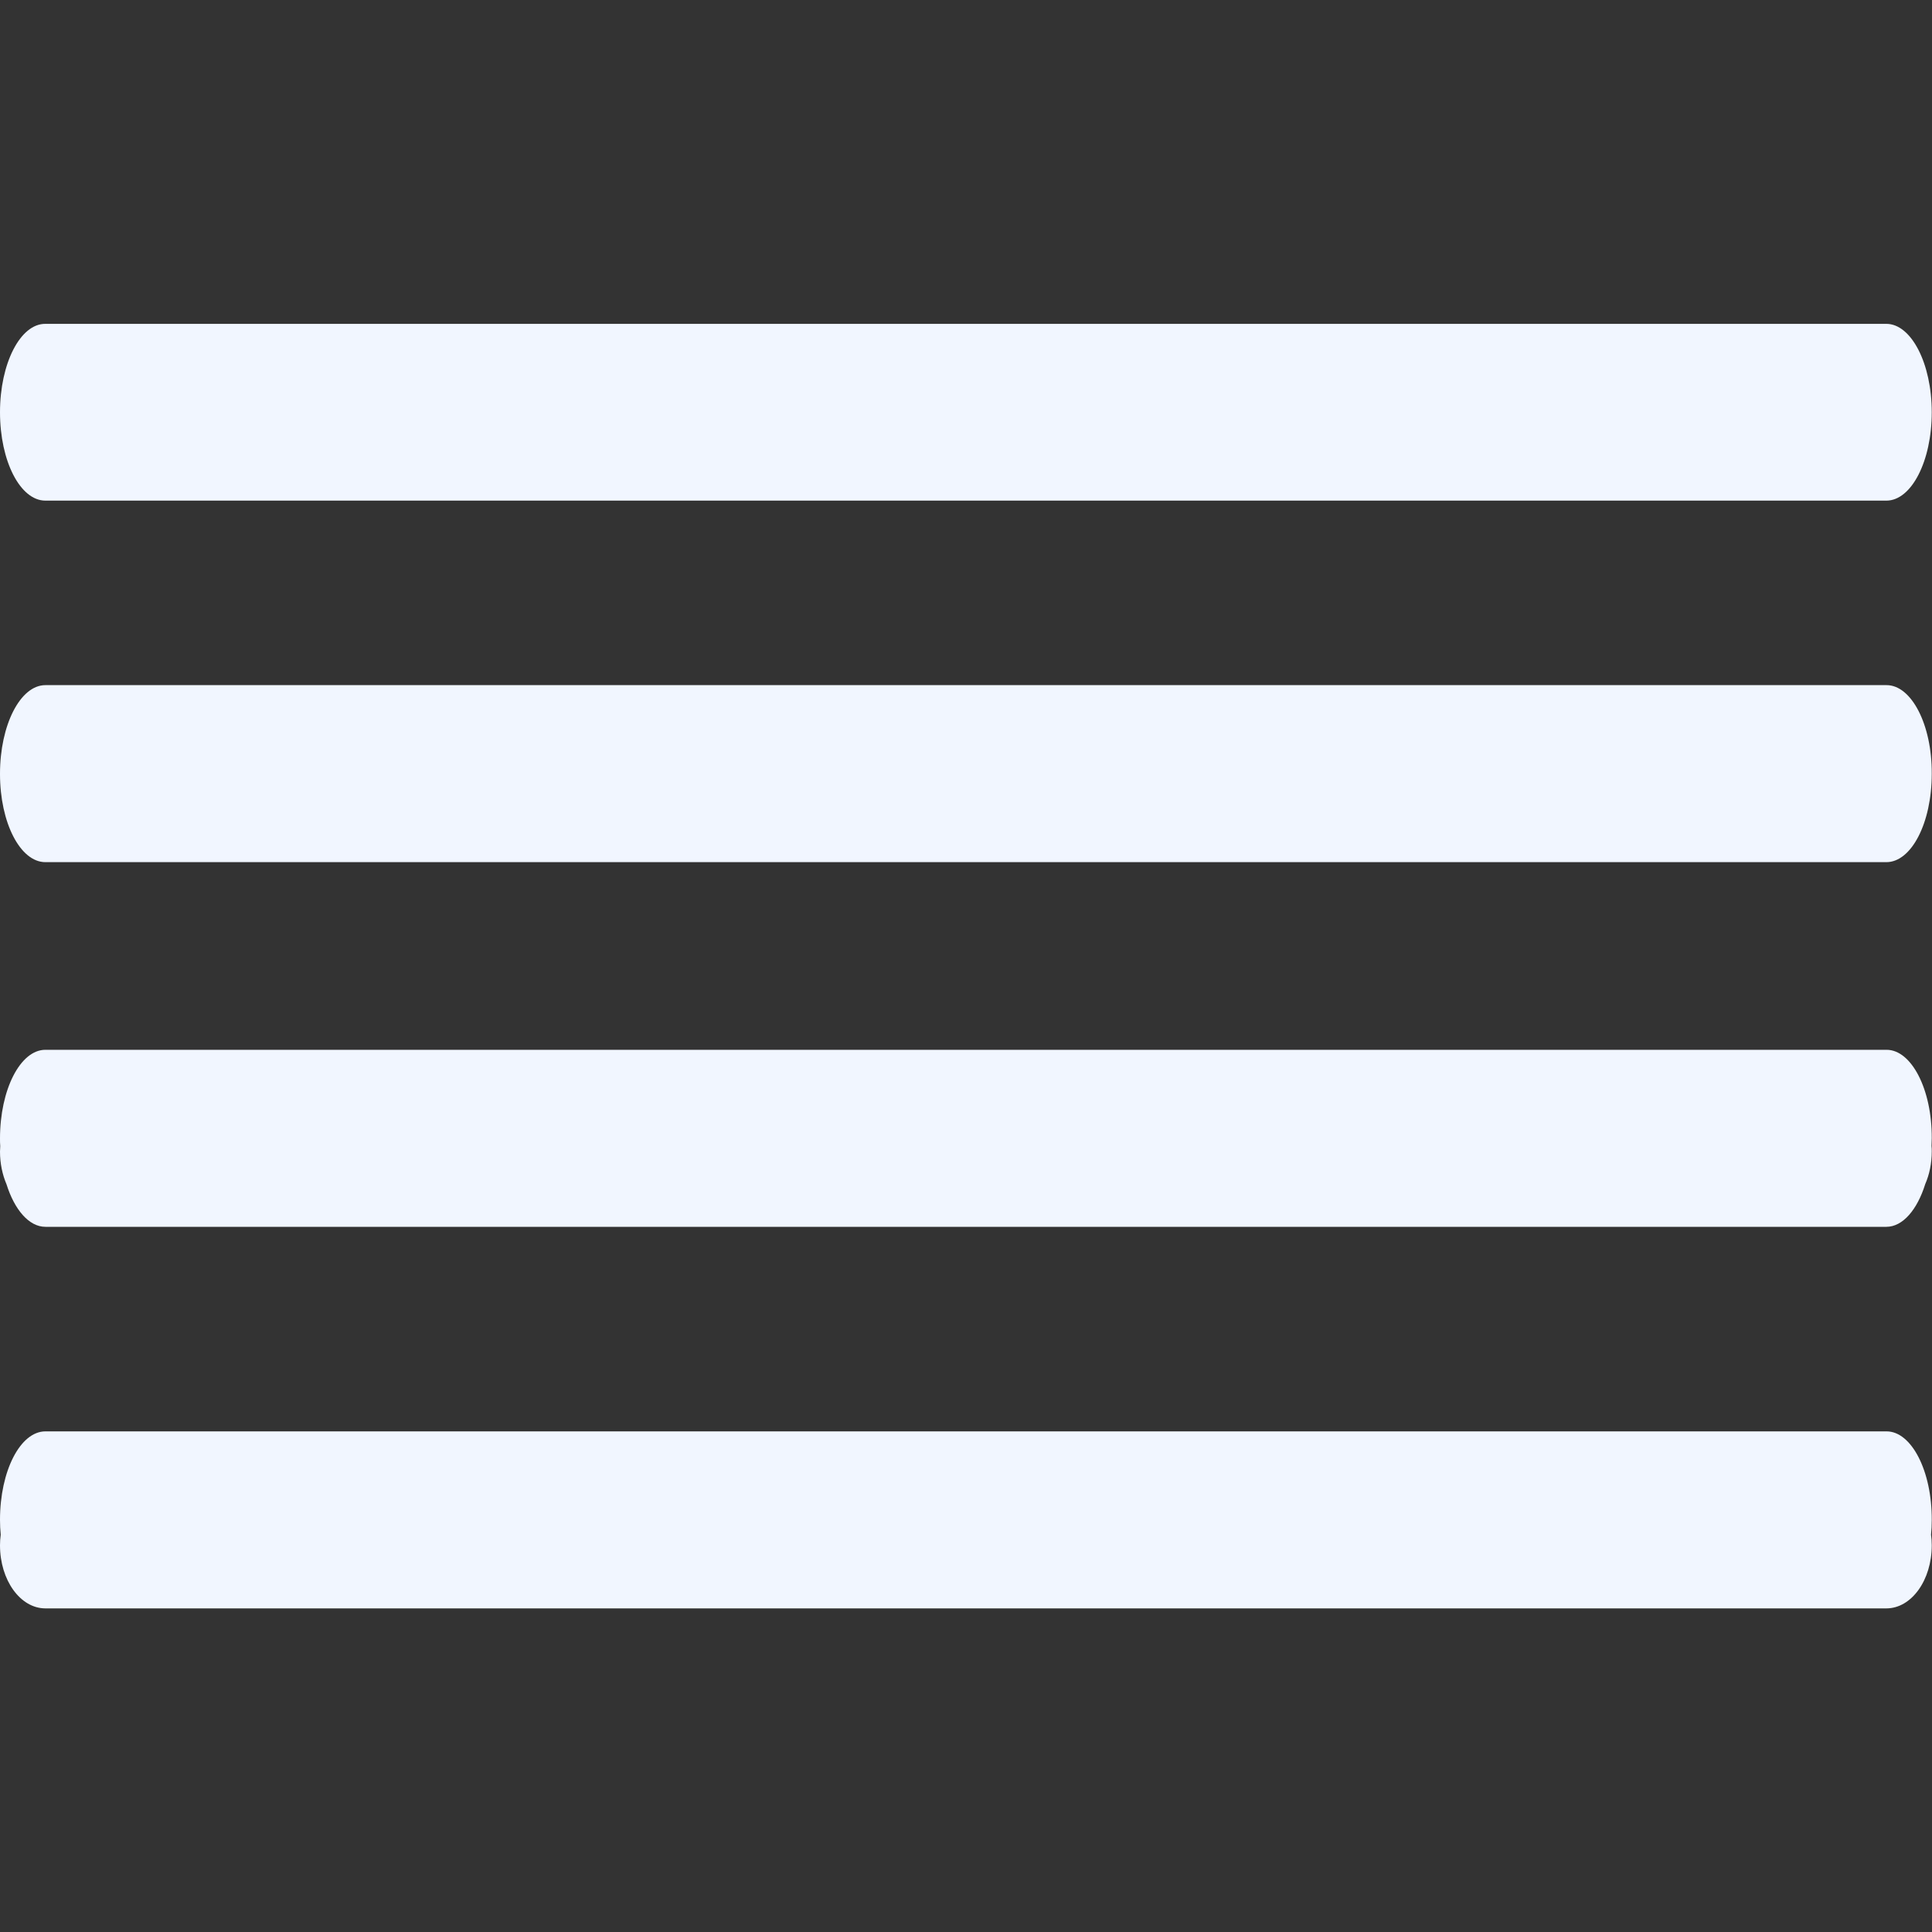 <?xml version="1.0" encoding="utf-8"?>
<!-- Generator: Adobe Illustrator 27.1.1, SVG Export Plug-In . SVG Version: 6.00 Build 0)  -->
<svg version="1.1" id="Capa_1" xmlns="http://www.w3.org/2000/svg" xmlns:xlink="http://www.w3.org/1999/xlink" x="0px" y="0px"
	 viewBox="0 0 800 800" style="enable-background:new 0 0 800 800;" xml:space="preserve">
<rect x="0" y="0" width="800" height="800" fill="#333333" stroke="none"/>
<style type="text/css">
	.st0{fill:#F1F6FF;}
</style>
<g>
	<path class="st0" d="M18.8,207.3h762.3c10.4,0,18.8-16.4,18.8-36.6c0-20.2-8.5-36.6-18.8-36.6H18.8C8.4,134,0,150.5,0,170.7
		C0,191,8.4,207.3,18.8,207.3z"/>
	<path class="st0" d="M781.2,283.7H18.8C8.4,283.7,0,300.2,0,320.4c0,0,0,0,0,0c0,0,0,0,0,0c0,0,0,0,0,0.1C0,340.7,8.4,357,18.8,357
		h762.3c10.4,0,18.8-16.3,18.8-36.6c0,0,0,0,0-0.1c0,0,0,0,0,0c0,0,0,0,0,0C800,300.1,791.5,283.7,781.2,283.7z"/>
	<path class="st0" d="M781.2,434.7H18.8C8.4,434.7,0,451.2,0,471.4c0,1.1,0,2.1,0.1,3.2c0,0.8-0.1,1.5-0.1,2.3c0,4.9,1,9.5,2.7,13.5
		C6,500.9,12,508,18.8,508h762.3c6.8,0,12.8-7.1,16.1-17.7c1.7-3.9,2.7-8.5,2.7-13.5c0-0.8,0-1.5-0.1-2.3c0-1,0.1-2.1,0.1-3.2
		C800,451.1,791.5,434.7,781.2,434.7z"/>
	<path class="st0" d="M781.2,592.7H18.8C8.4,592.7,0,609.1,0,629.3c0,2.1,0.1,4.2,0.3,6.2c-0.2,1.4-0.3,2.9-0.3,4.4
		C0,654.3,8.4,666,18.8,666h762.3c10.4,0,18.8-11.7,18.8-26.1c0-1.5-0.1-3-0.3-4.4c0.2-2,0.3-4,0.3-6.1
		C800,609.1,791.5,592.7,781.2,592.7z"/>
</g>
</svg>
